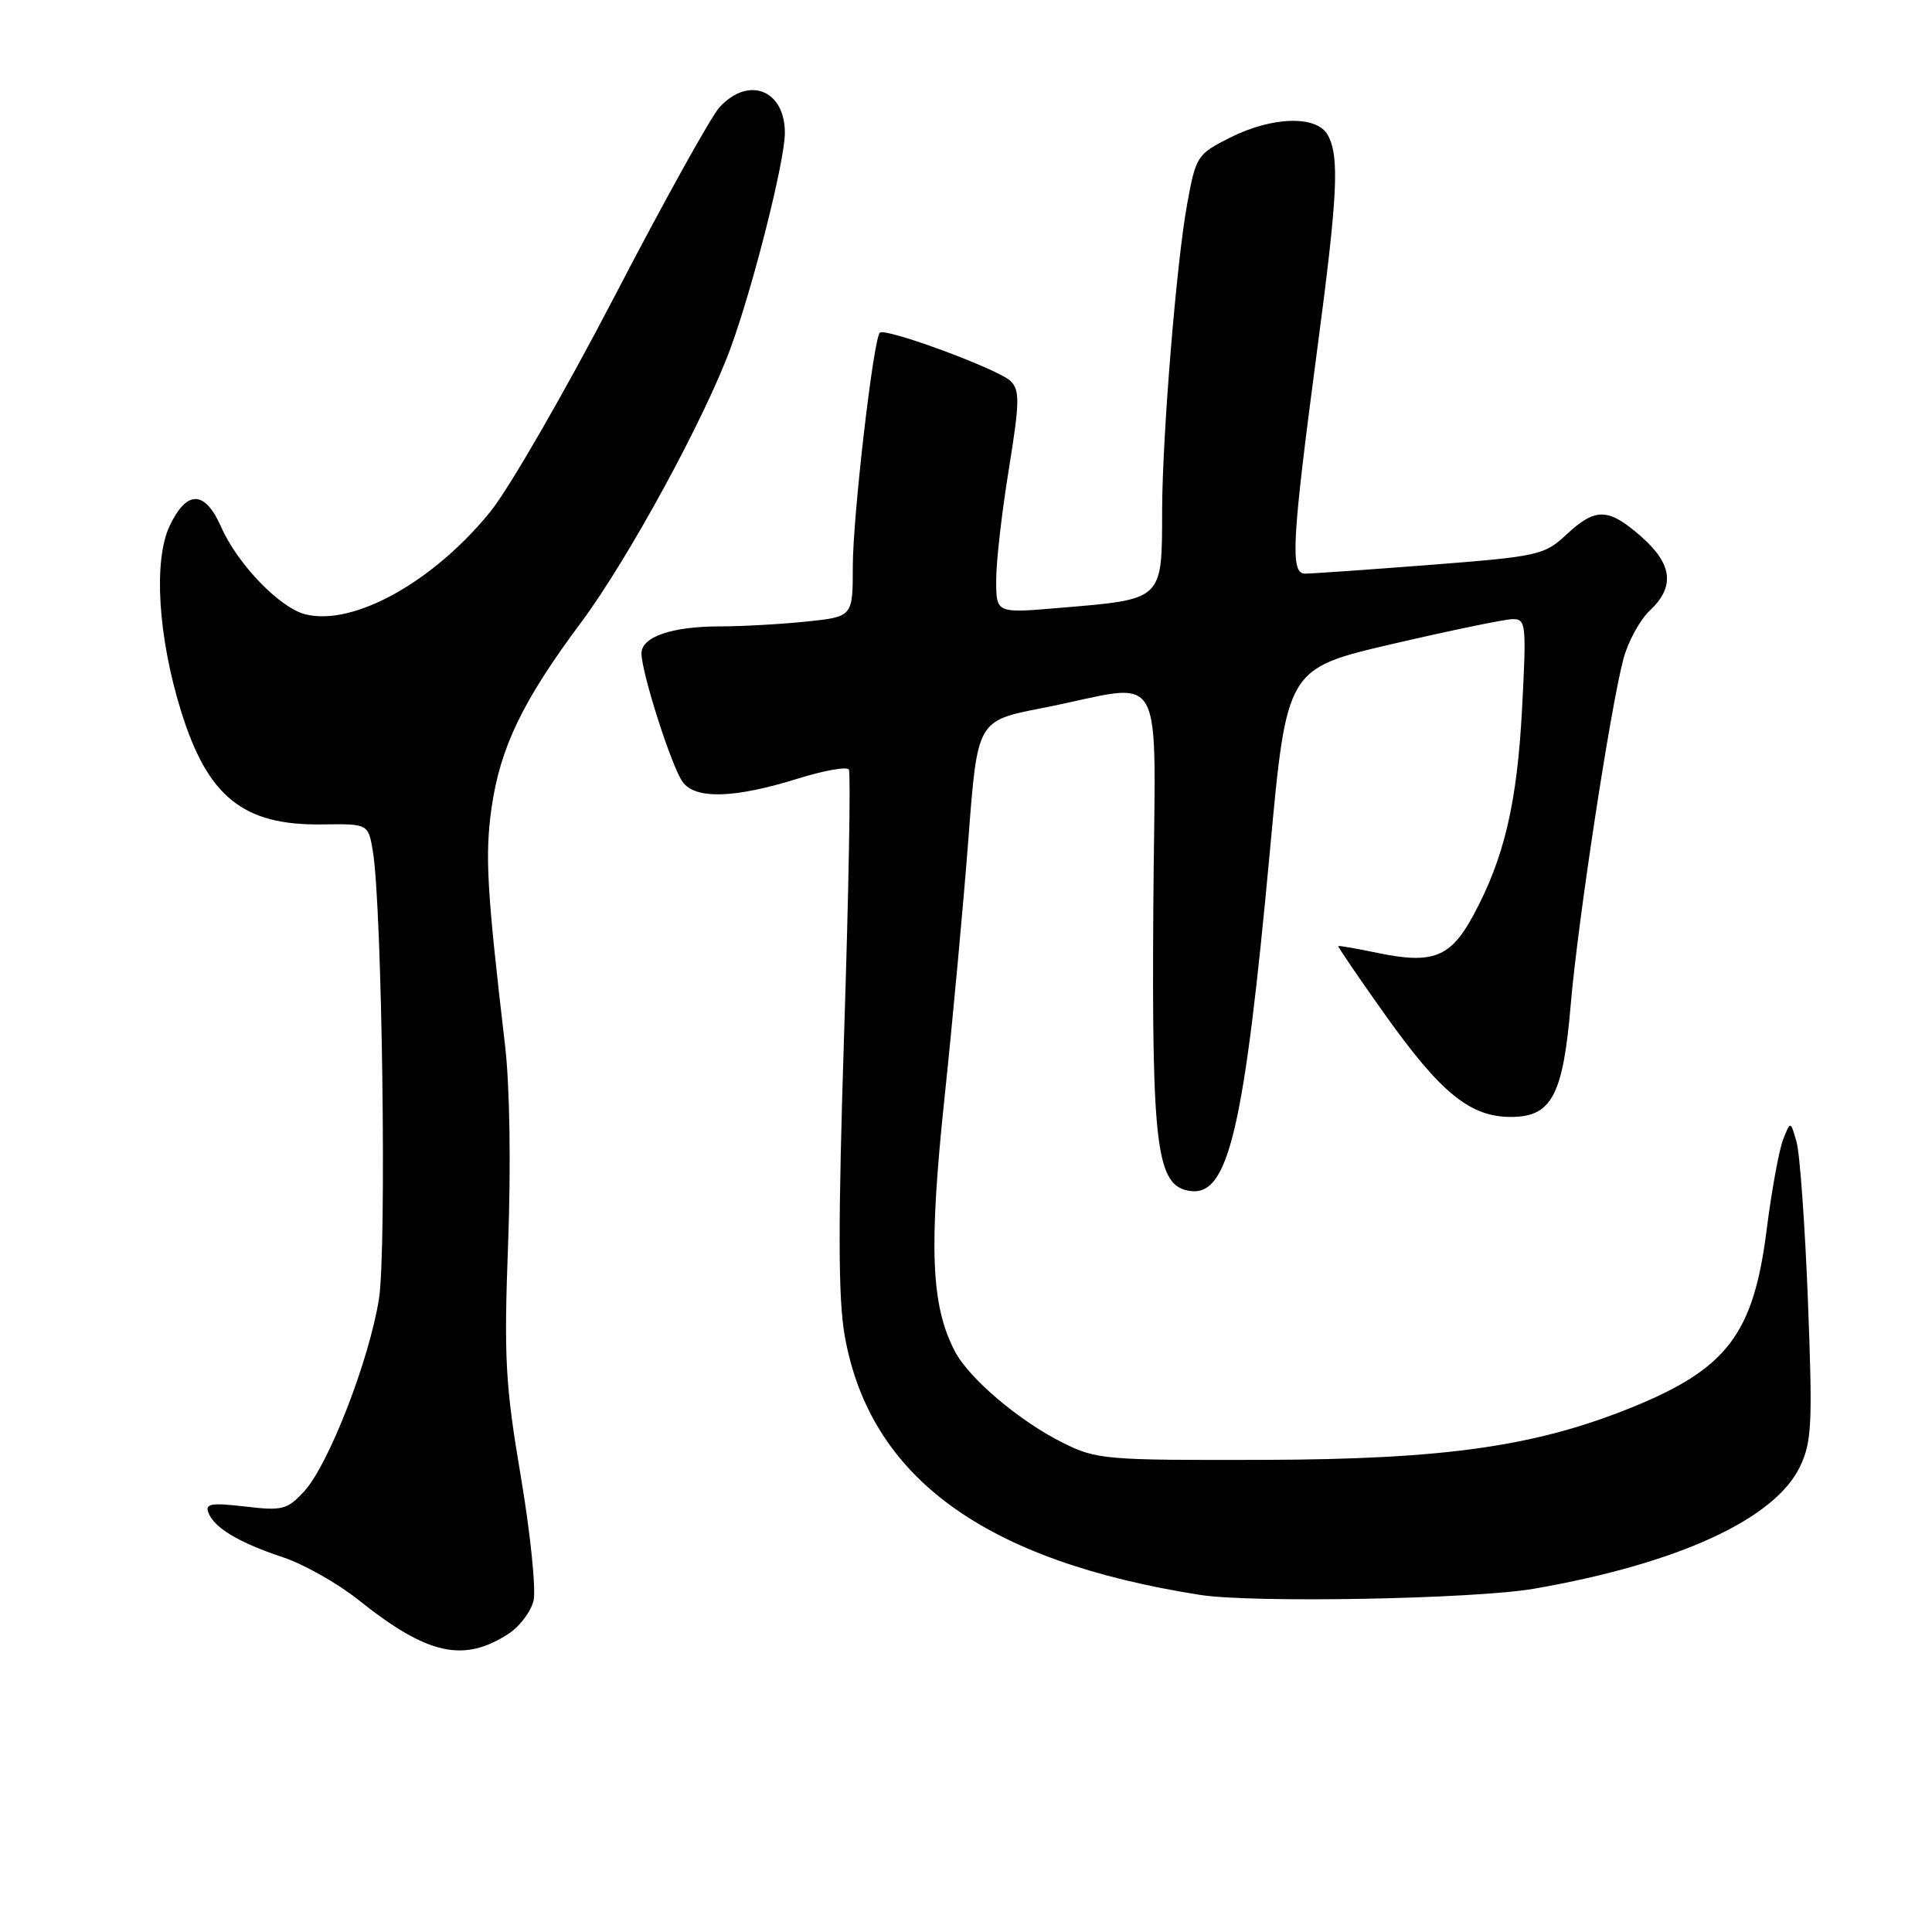 <?xml version="1.0" encoding="UTF-8" standalone="no"?>
<!DOCTYPE svg PUBLIC "-//W3C//DTD SVG 1.1//EN" "http://www.w3.org/Graphics/SVG/1.1/DTD/svg11.dtd" >
<svg xmlns="http://www.w3.org/2000/svg" xmlns:xlink="http://www.w3.org/1999/xlink" version="1.1" viewBox="0 0 256 256">
 <g >
 <path fill="currentColor"
d=" M 67.43 216.45 C 68.86 215.52 70.32 213.57 70.69 212.13 C 71.05 210.68 70.30 203.29 69.02 195.70 C 66.95 183.45 66.76 179.98 67.33 164.70 C 67.71 154.52 67.55 143.83 66.92 138.50 C 64.50 117.85 64.25 113.33 65.13 107.07 C 66.27 99.06 69.25 92.87 76.98 82.50 C 83.24 74.10 93.45 55.35 96.85 46.00 C 99.84 37.80 104.00 21.27 104.00 17.61 C 104.00 11.88 99.15 10.01 95.31 14.25 C 94.19 15.49 87.92 26.78 81.39 39.35 C 74.85 51.92 67.47 64.71 65.00 67.77 C 57.45 77.10 46.83 83.00 40.46 81.40 C 37.07 80.55 31.48 74.75 29.32 69.86 C 27.15 64.94 24.76 64.88 22.48 69.68 C 20.32 74.24 20.93 84.33 23.97 94.16 C 27.50 105.58 32.21 109.39 42.65 109.24 C 48.80 109.15 48.80 109.15 49.41 112.83 C 50.63 120.18 51.25 165.47 50.22 172.06 C 48.95 180.18 43.53 194.14 40.28 197.64 C 38.06 200.04 37.40 200.21 32.46 199.62 C 27.99 199.10 27.15 199.24 27.61 200.43 C 28.39 202.46 31.66 204.41 37.50 206.35 C 40.25 207.26 44.75 209.81 47.50 212.00 C 56.63 219.30 61.45 220.37 67.43 216.45 Z  M 203.29 210.51 C 222.40 207.18 235.22 201.28 238.53 194.29 C 240.07 191.04 240.19 188.57 239.56 172.36 C 239.17 162.32 238.49 152.84 238.05 151.30 C 237.25 148.50 237.25 148.50 236.27 151.00 C 235.73 152.38 234.75 157.76 234.09 162.96 C 232.35 176.74 228.86 181.35 216.27 186.47 C 203.51 191.65 191.50 193.37 167.50 193.44 C 146.47 193.50 145.30 193.40 140.86 191.19 C 135.04 188.29 128.39 182.65 126.50 179.01 C 123.36 172.93 123.06 165.39 125.15 145.50 C 126.25 135.05 127.68 119.53 128.33 111.00 C 129.51 95.50 129.51 95.50 138.01 93.84 C 155.00 90.53 153.03 87.01 152.82 120.31 C 152.61 152.19 153.26 157.18 157.69 157.81 C 162.79 158.54 164.86 149.67 168.29 112.54 C 170.50 88.59 170.50 88.59 184.50 85.33 C 192.20 83.54 199.36 82.06 200.40 82.04 C 202.20 82.00 202.27 82.64 201.69 93.75 C 201.04 106.38 199.32 113.71 195.23 121.27 C 192.22 126.86 189.88 127.79 182.55 126.27 C 179.77 125.69 177.42 125.28 177.33 125.36 C 177.24 125.44 180.04 129.55 183.56 134.50 C 190.93 144.85 194.81 148.00 200.20 148.00 C 205.60 148.00 207.11 145.16 208.13 133.12 C 209.05 122.23 213.39 93.77 215.11 87.32 C 215.72 85.02 217.30 82.13 218.61 80.90 C 221.97 77.74 221.62 74.75 217.47 71.10 C 213.10 67.27 211.43 67.23 207.55 70.84 C 204.63 73.56 203.85 73.73 189.50 74.85 C 181.25 75.49 173.79 76.01 172.92 76.01 C 170.93 76.00 171.17 71.72 174.56 46.14 C 177.25 25.88 177.50 20.81 175.96 17.93 C 174.53 15.25 168.62 15.40 162.96 18.25 C 158.64 20.43 158.46 20.70 157.31 27.00 C 155.89 34.73 154.02 57.66 153.99 67.50 C 153.96 79.68 154.27 79.38 140.25 80.56 C 132.00 81.26 132.00 81.26 132.00 76.88 C 131.99 74.47 132.75 67.87 133.67 62.21 C 135.11 53.31 135.15 51.72 133.92 50.50 C 132.35 48.94 117.29 43.37 116.58 44.09 C 115.72 44.95 113.00 68.48 113.00 75.07 C 113.00 81.72 113.00 81.72 106.85 82.36 C 103.47 82.71 98.33 83.00 95.42 83.00 C 89.03 83.00 85.00 84.38 85.00 86.57 C 85.00 89.14 89.00 101.62 90.46 103.62 C 92.16 105.94 97.33 105.79 105.75 103.16 C 109.20 102.09 112.22 101.55 112.48 101.97 C 112.74 102.39 112.46 117.98 111.86 136.62 C 111.04 162.27 111.05 172.09 111.94 177.06 C 115.29 195.79 130.46 206.84 159.00 211.33 C 165.97 212.43 195.41 211.88 203.29 210.51 Z "/>
</g>
</svg>